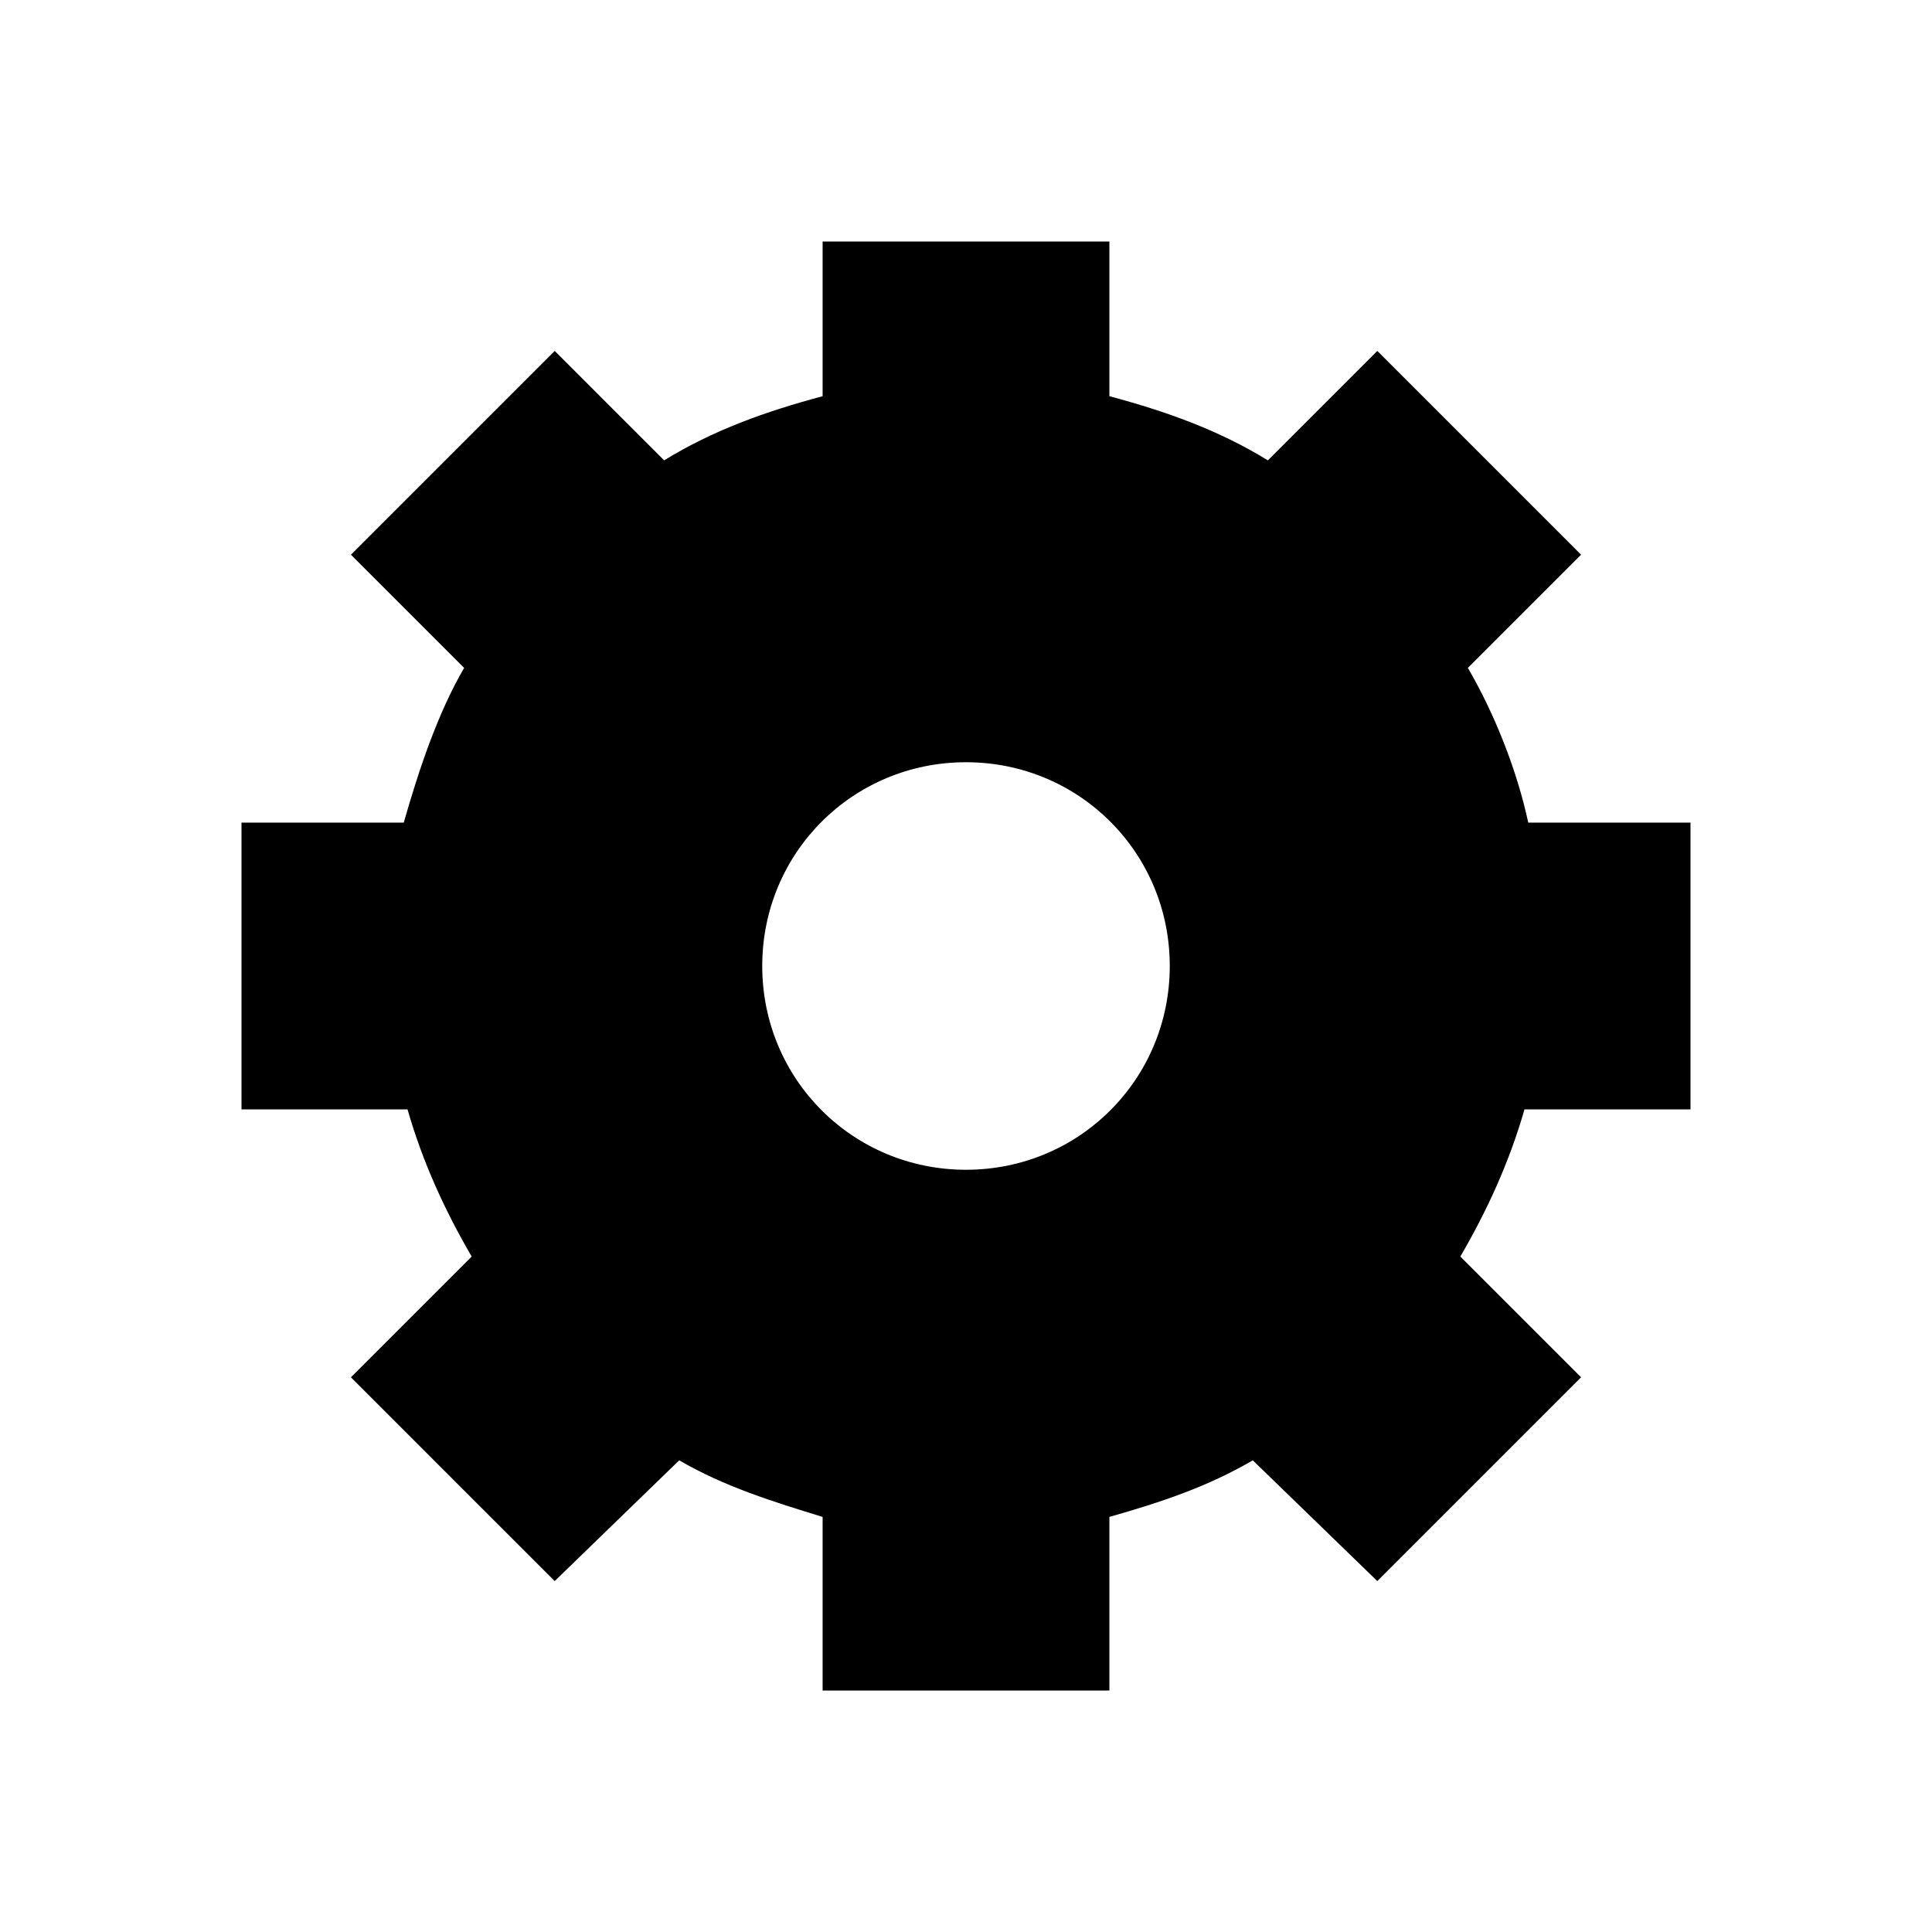 <svg id="icon-gear" width="512" height="512" fill="#000" viewBox="0 0 512 512"><path d="m448 294l-44 0c-4 14-10 27-17 39l32 32l-54 54l-33-32c-12 7-24 11-38 15l0 46l-76 0l0-46c-13-4-26-8-38-15l-33 32l-54-54l32-32c-7-12-13-25-17-39l-44 0l0-76l43 0c4-14 9-29 16-41l-30-30l54-54l29 29c13-8 27-13 42-17l0-41l76 0l0 41c15 4 29 9 42 17l29-29l54 54l-30 30c7 12 13 27 16 41l43 0z m-192 16c30 0 54-24 54-54c0-30-24-54-54-54c-30 0-54 24-54 54c0 30 24 54 54 54z"/></svg>